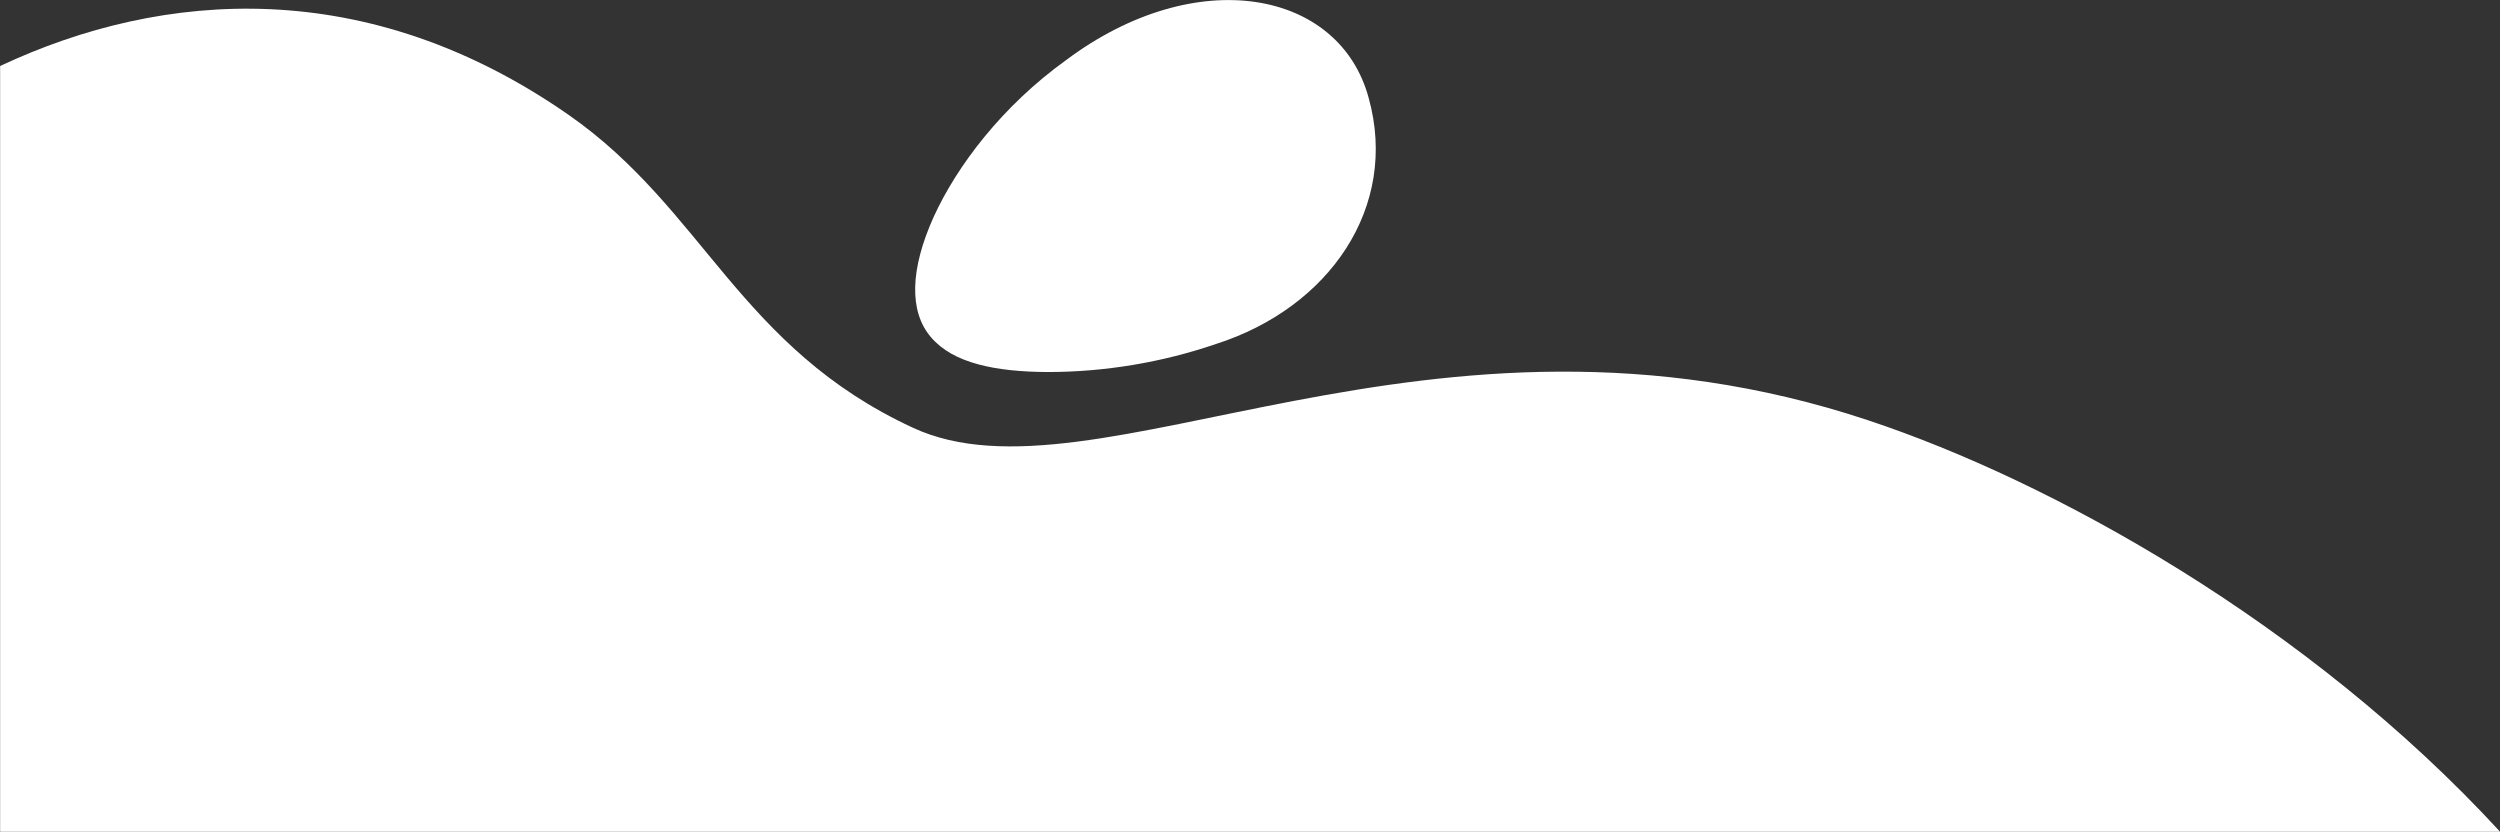 <?xml version="1.0" encoding="utf-8"?>
<!-- Generator: Adobe Illustrator 24.1.2, SVG Export Plug-In . SVG Version: 6.00 Build 0)  -->
<svg version="1.1" id="Слой_1" xmlns="http://www.w3.org/2000/svg" xmlns:xlink="http://www.w3.org/1999/xlink" x="0px" y="0px"
	 width="730.3px" height="243px" viewBox="0 0 730.3 243" enable-background="new 0 0 730.3 243" xml:space="preserve">
<rect x="0" y="0" width="730.3" height="243" fill="#333333" stroke="none"/>
<g id="Group_19024" transform="translate(4394.035 3079.478) rotate(180)">
	<path id="Path_49395" fill="#FFFFFF" d="M4082.5,3062c18.8-13.5,32-31,38.8-45.9c6.8-15.1,7.3-27.5,0.8-35.1
		c-6.5-7.7-19-10.1-34-10.2c-16.8,0-33.5,2.8-49.3,8.2c-33.1,10.6-53.4,40-44.6,71.8C4002.7,3082.5,4044.6,3090.3,4082.5,3062z"/>
	<path id="Path_49396" fill="#FFFFFF" d="M4394,2836.5v223.7c-47.7,22.4-107.4,26.6-166.1-14.3c-39.6-27.6-49.8-67.9-100.6-91.4
		c-53.2-24.6-150.7,44.9-279,2.2c-53.3-17.7-128.3-59-184.6-120.2L4394,2836.5z"/>
</g>
</svg>
